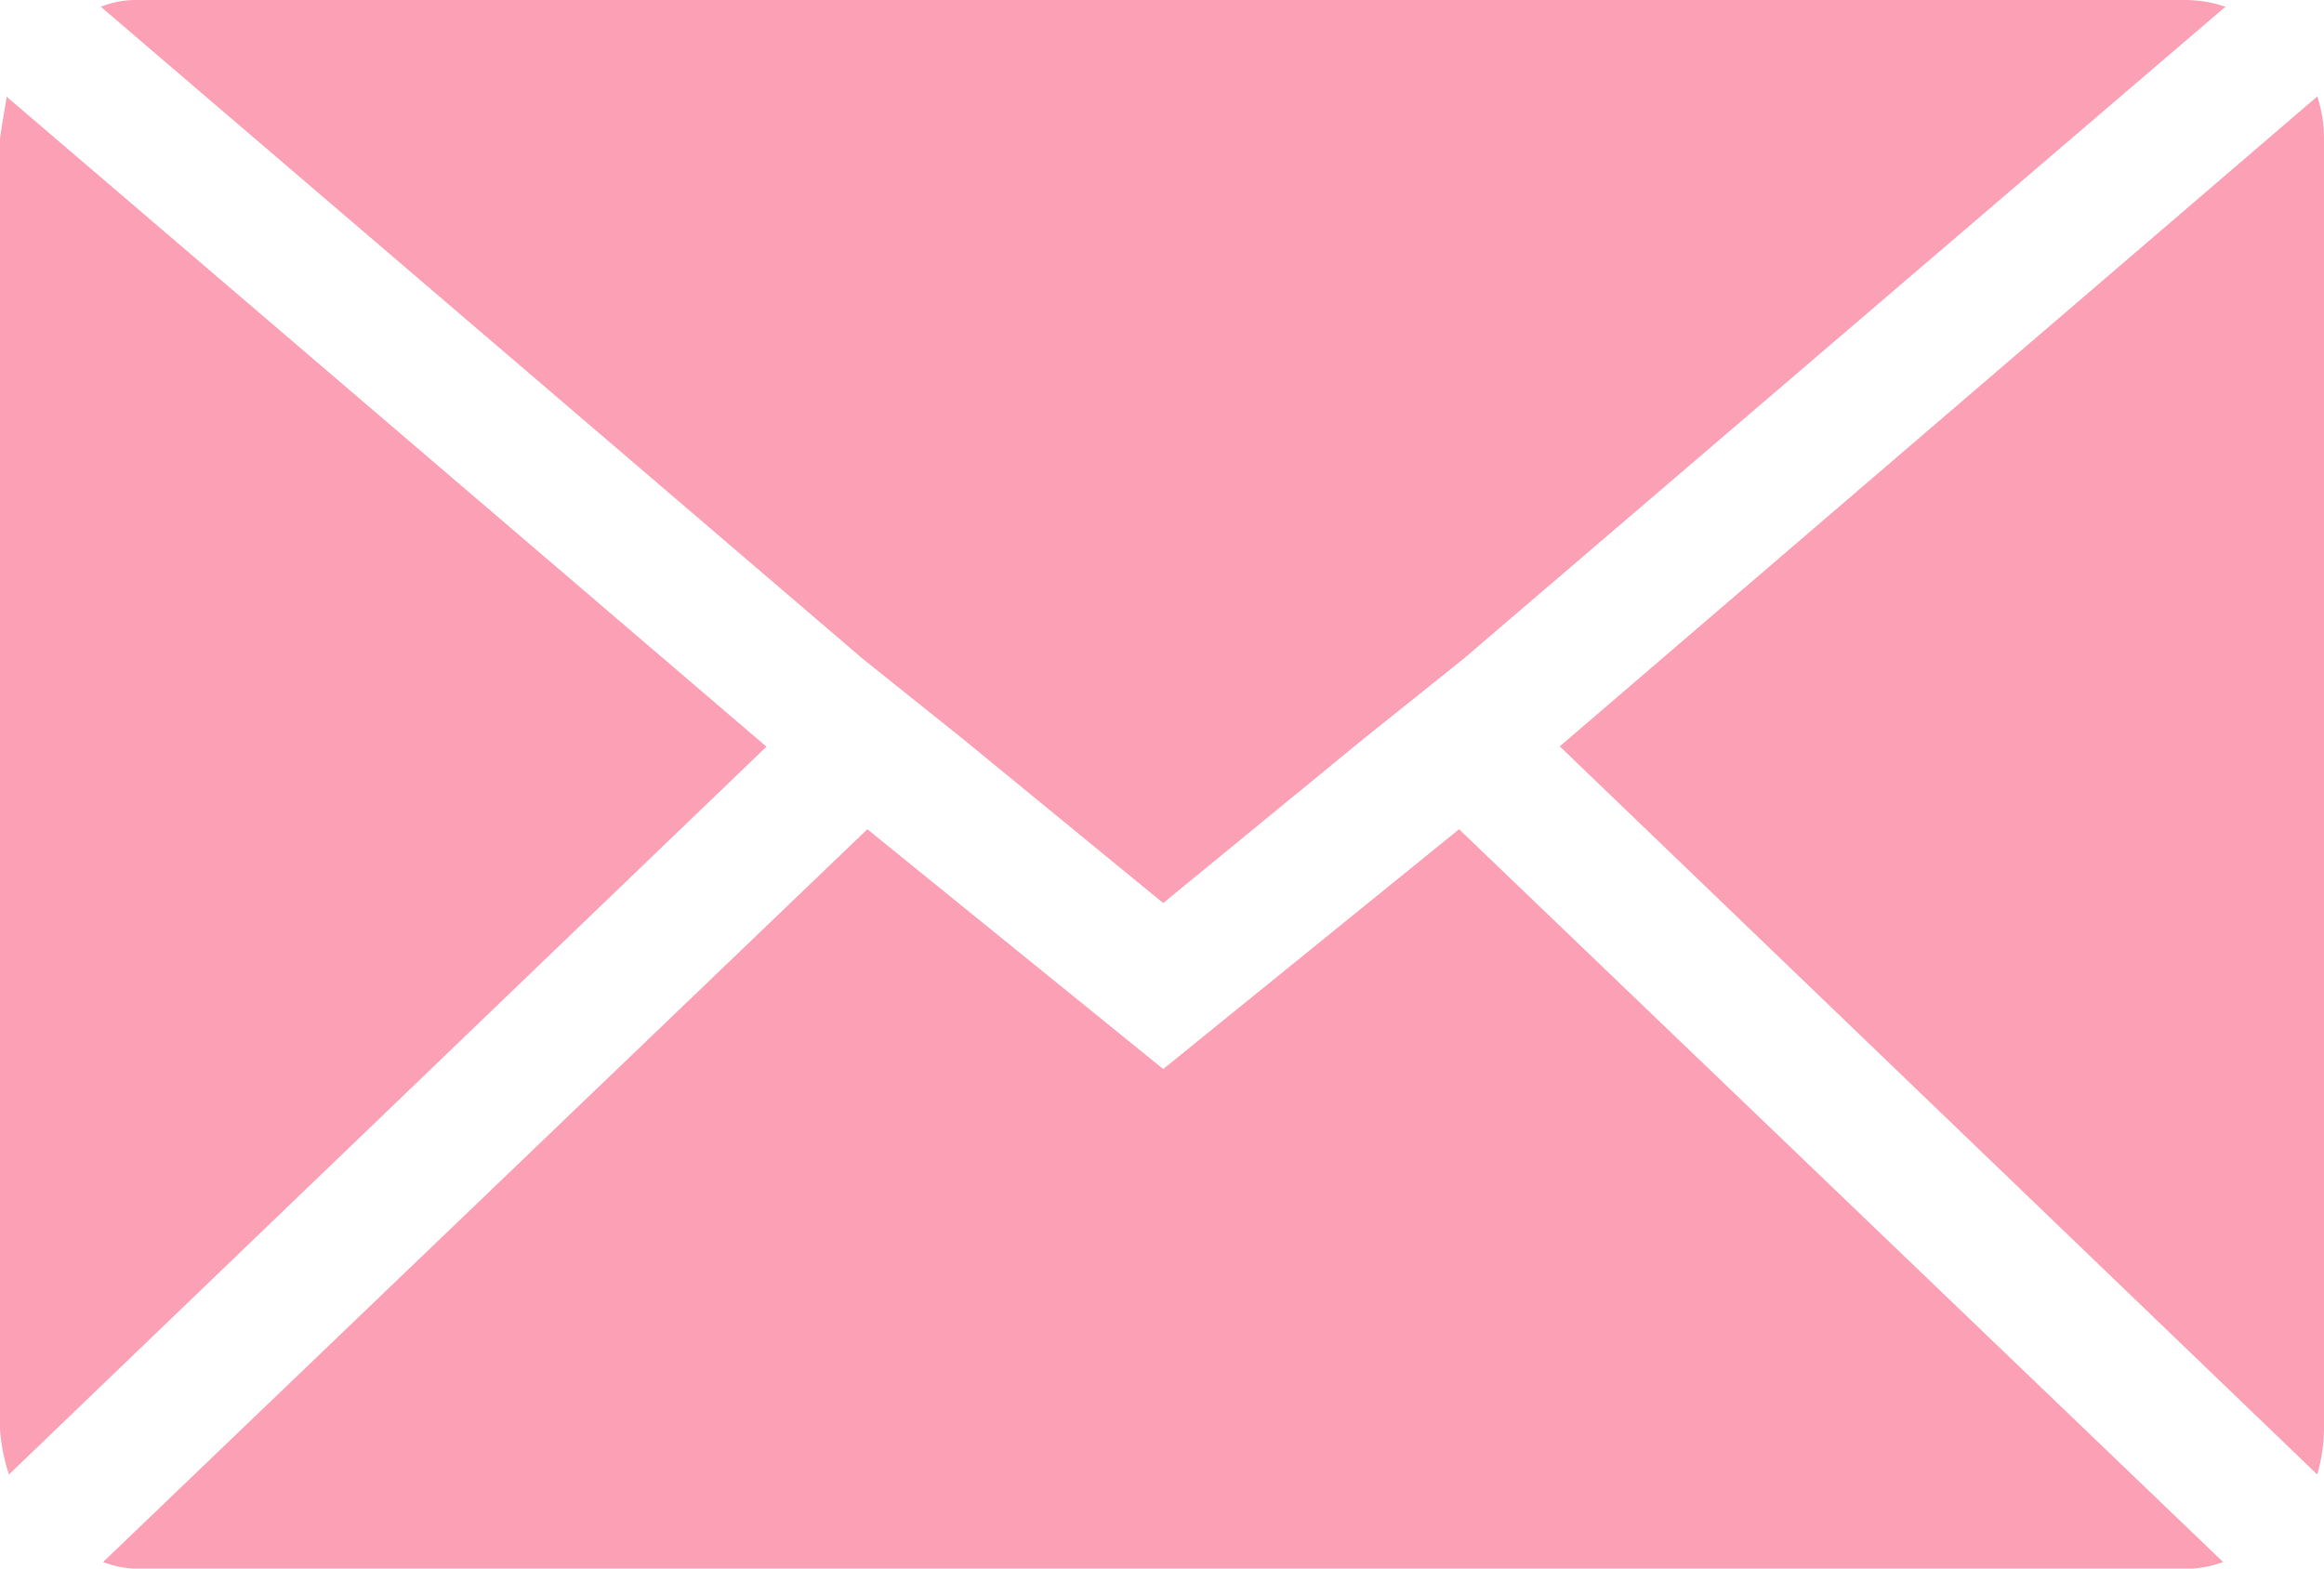 <svg xmlns="http://www.w3.org/2000/svg" width="22.065" height="14.894" viewBox="0 0 22.065 14.894">
  <path id="Icon_zocial-email" data-name="Icon zocial-email" d="M.072,17.643V5.387q0-.021.064-.4l7.213,6.171L.157,18.069a1.8,1.8,0,0,1-.085-.426ZM1.029,4.132a.917.917,0,0,1,.362-.064H20.818a1.2,1.2,0,0,1,.383.064l-7.234,6.192-.957.766-1.894,1.553L9.221,11.09l-.957-.766ZM1.051,18.9l7.256-6.958,2.809,2.277,2.809-2.277L21.179,18.9a1.022,1.022,0,0,1-.362.064H1.391a.964.964,0,0,1-.34-.064Zm13.83-7.745,7.192-6.171a1.27,1.27,0,0,1,.064.4V17.643a1.631,1.631,0,0,1-.064.426Z" transform="translate(-0.072 -4.068)" fill="#fca0b5"/>
</svg>
